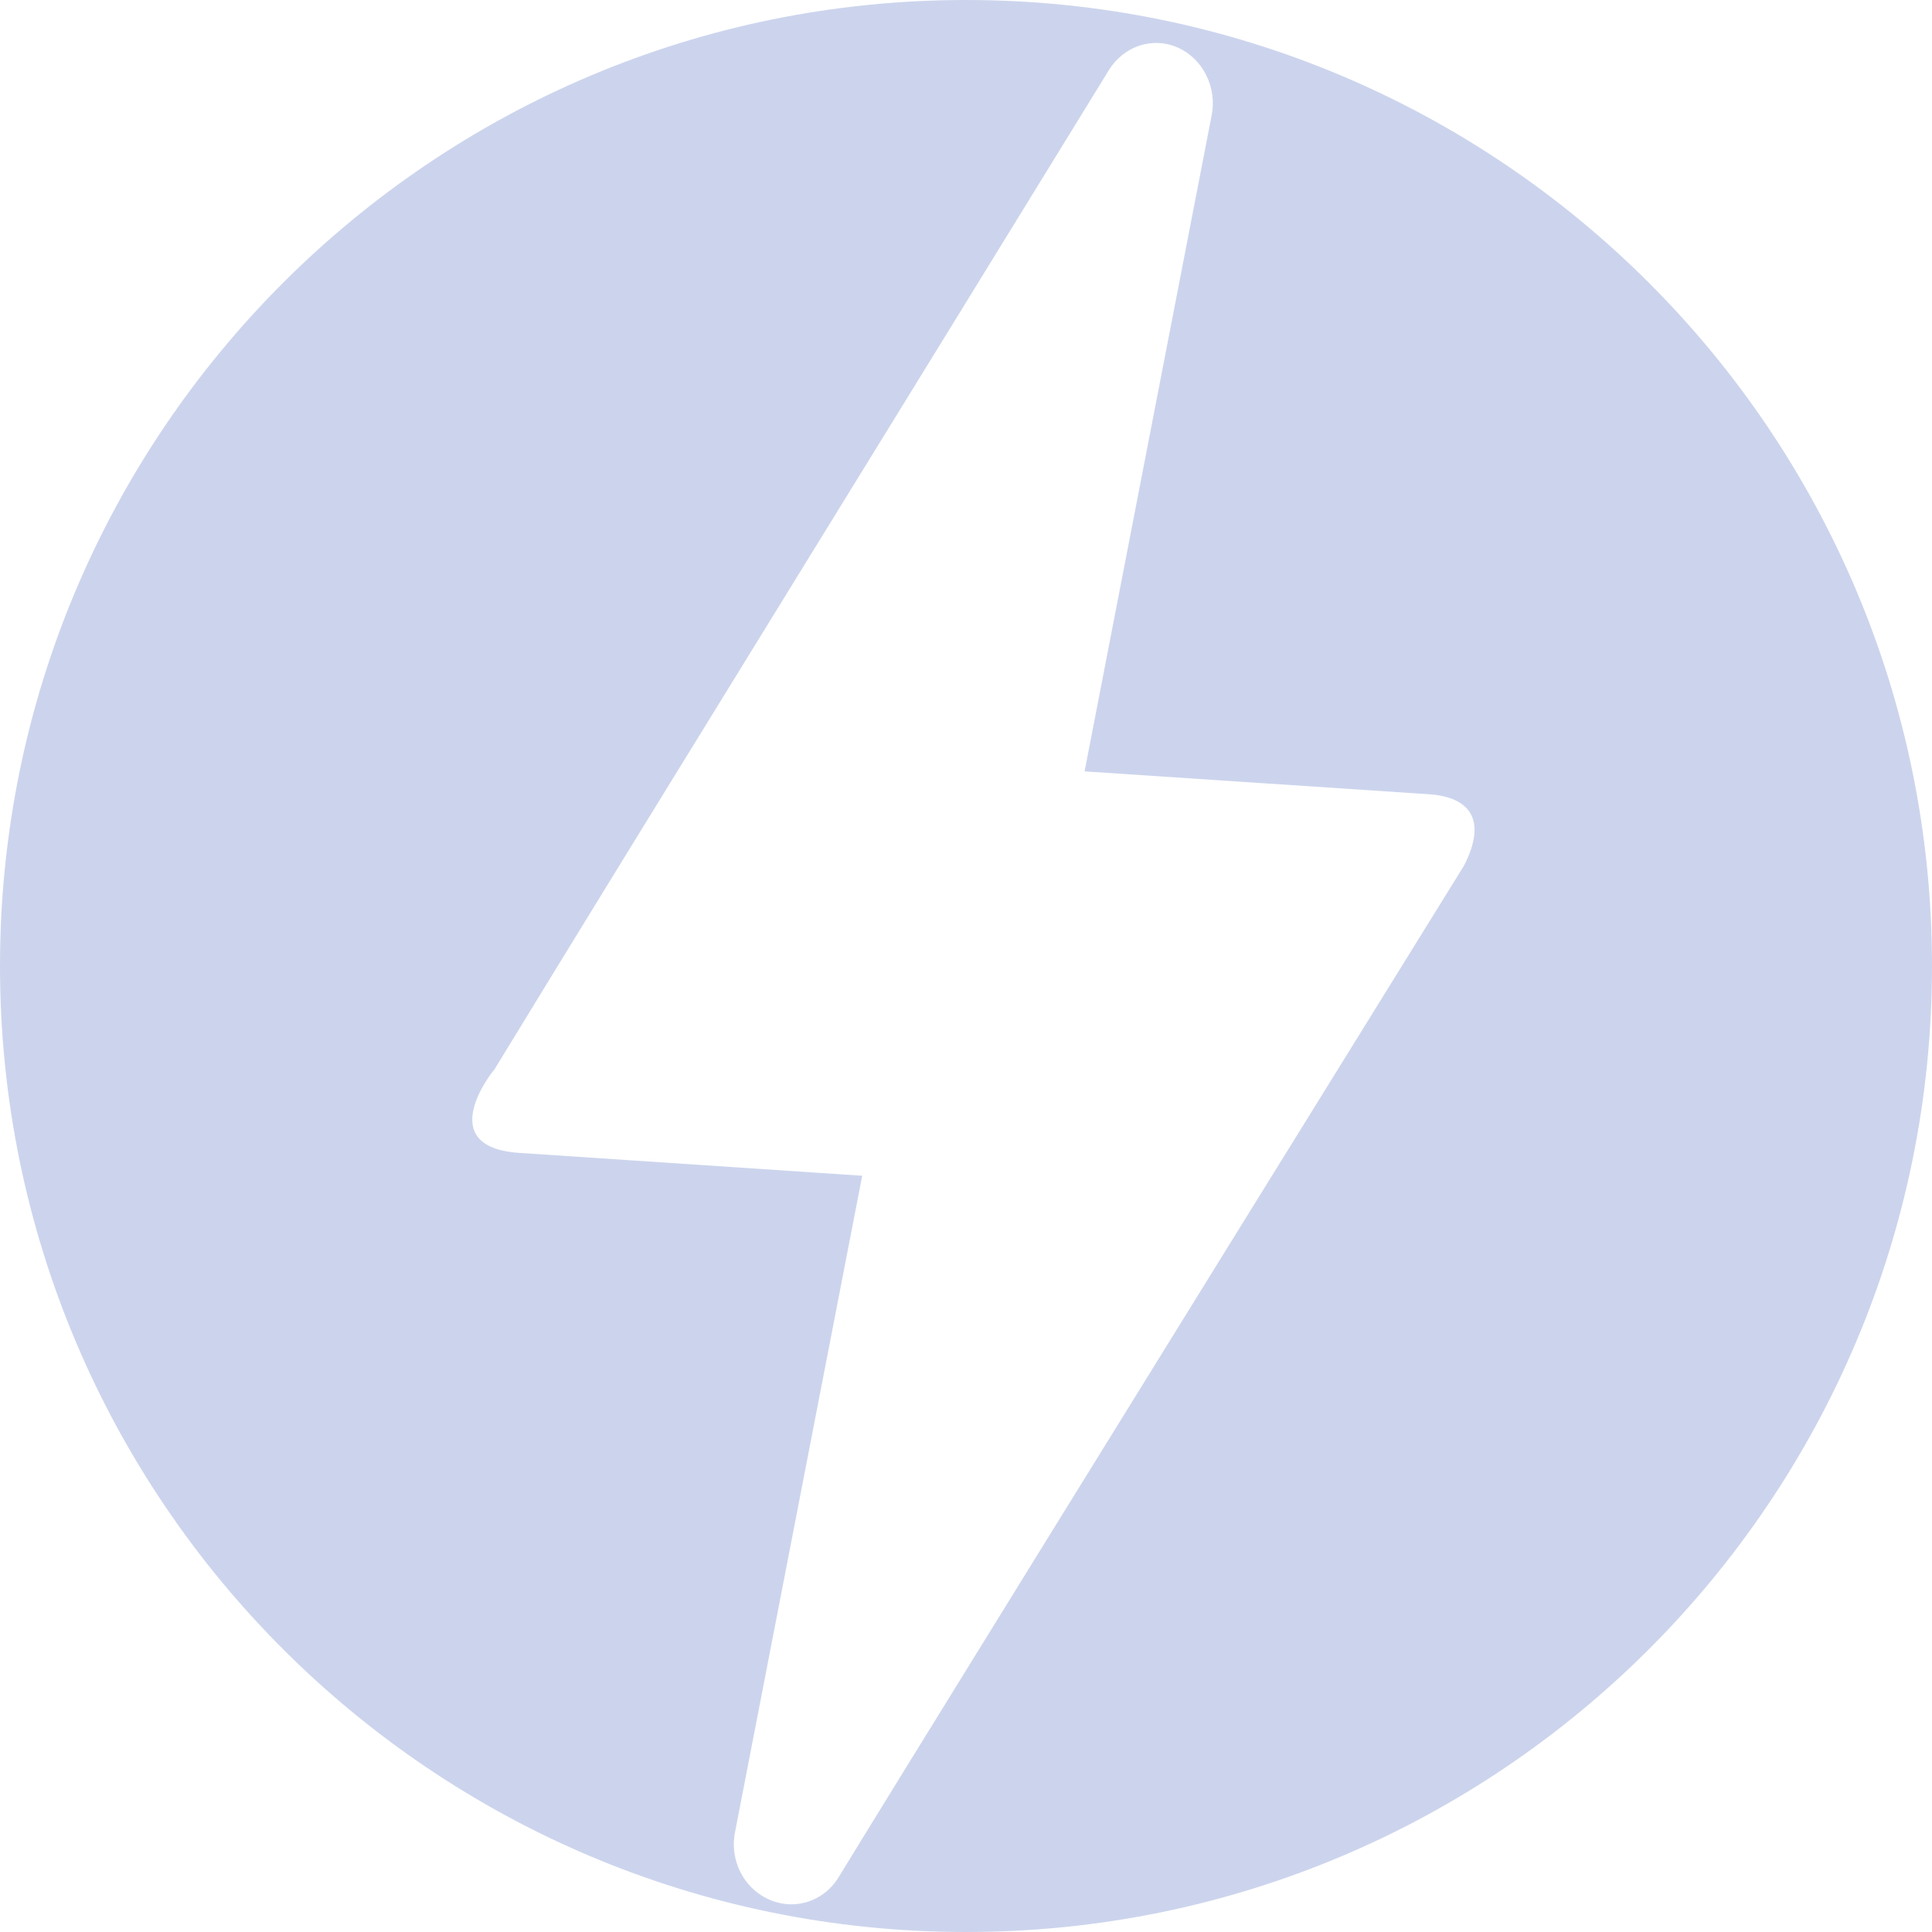 <svg width="90" height="90" viewBox="0 0 90 90" fill="none" xmlns="http://www.w3.org/2000/svg">
<path fill-rule="evenodd" clip-rule="evenodd" d="M45 90C69.853 90 90 69.853 90 45C90 20.147 69.853 0 45 0C20.147 0 0 20.147 0 45C0 69.853 20.147 90 45 90ZM35.57 88.357C35.906 88.552 36.279 88.669 36.662 88.703C37.136 88.74 37.61 88.643 38.034 88.422C38.458 88.201 38.815 87.863 39.067 87.447C41.819 82.942 51.529 67.234 68.2 40.323C69.333 38.11 68.385 37.118 66.558 36.998L50.524 35.934L56.443 5.375C56.569 4.737 56.479 4.074 56.188 3.497C55.906 2.926 55.44 2.473 54.871 2.217C54.307 1.965 53.675 1.931 53.09 2.122C52.505 2.315 52.002 2.712 51.668 3.246C46.36 11.886 41.597 19.619 37.384 26.458C31.532 35.959 26.743 43.734 23.032 49.82C22.893 49.963 20.165 53.432 24.188 53.707L40.165 54.771L34.246 85.318C34.164 85.707 34.163 86.11 34.244 86.499C34.325 86.889 34.484 87.256 34.713 87.576C34.942 87.897 35.234 88.163 35.57 88.357Z" fill="#CCD4ED"/>
</svg>
